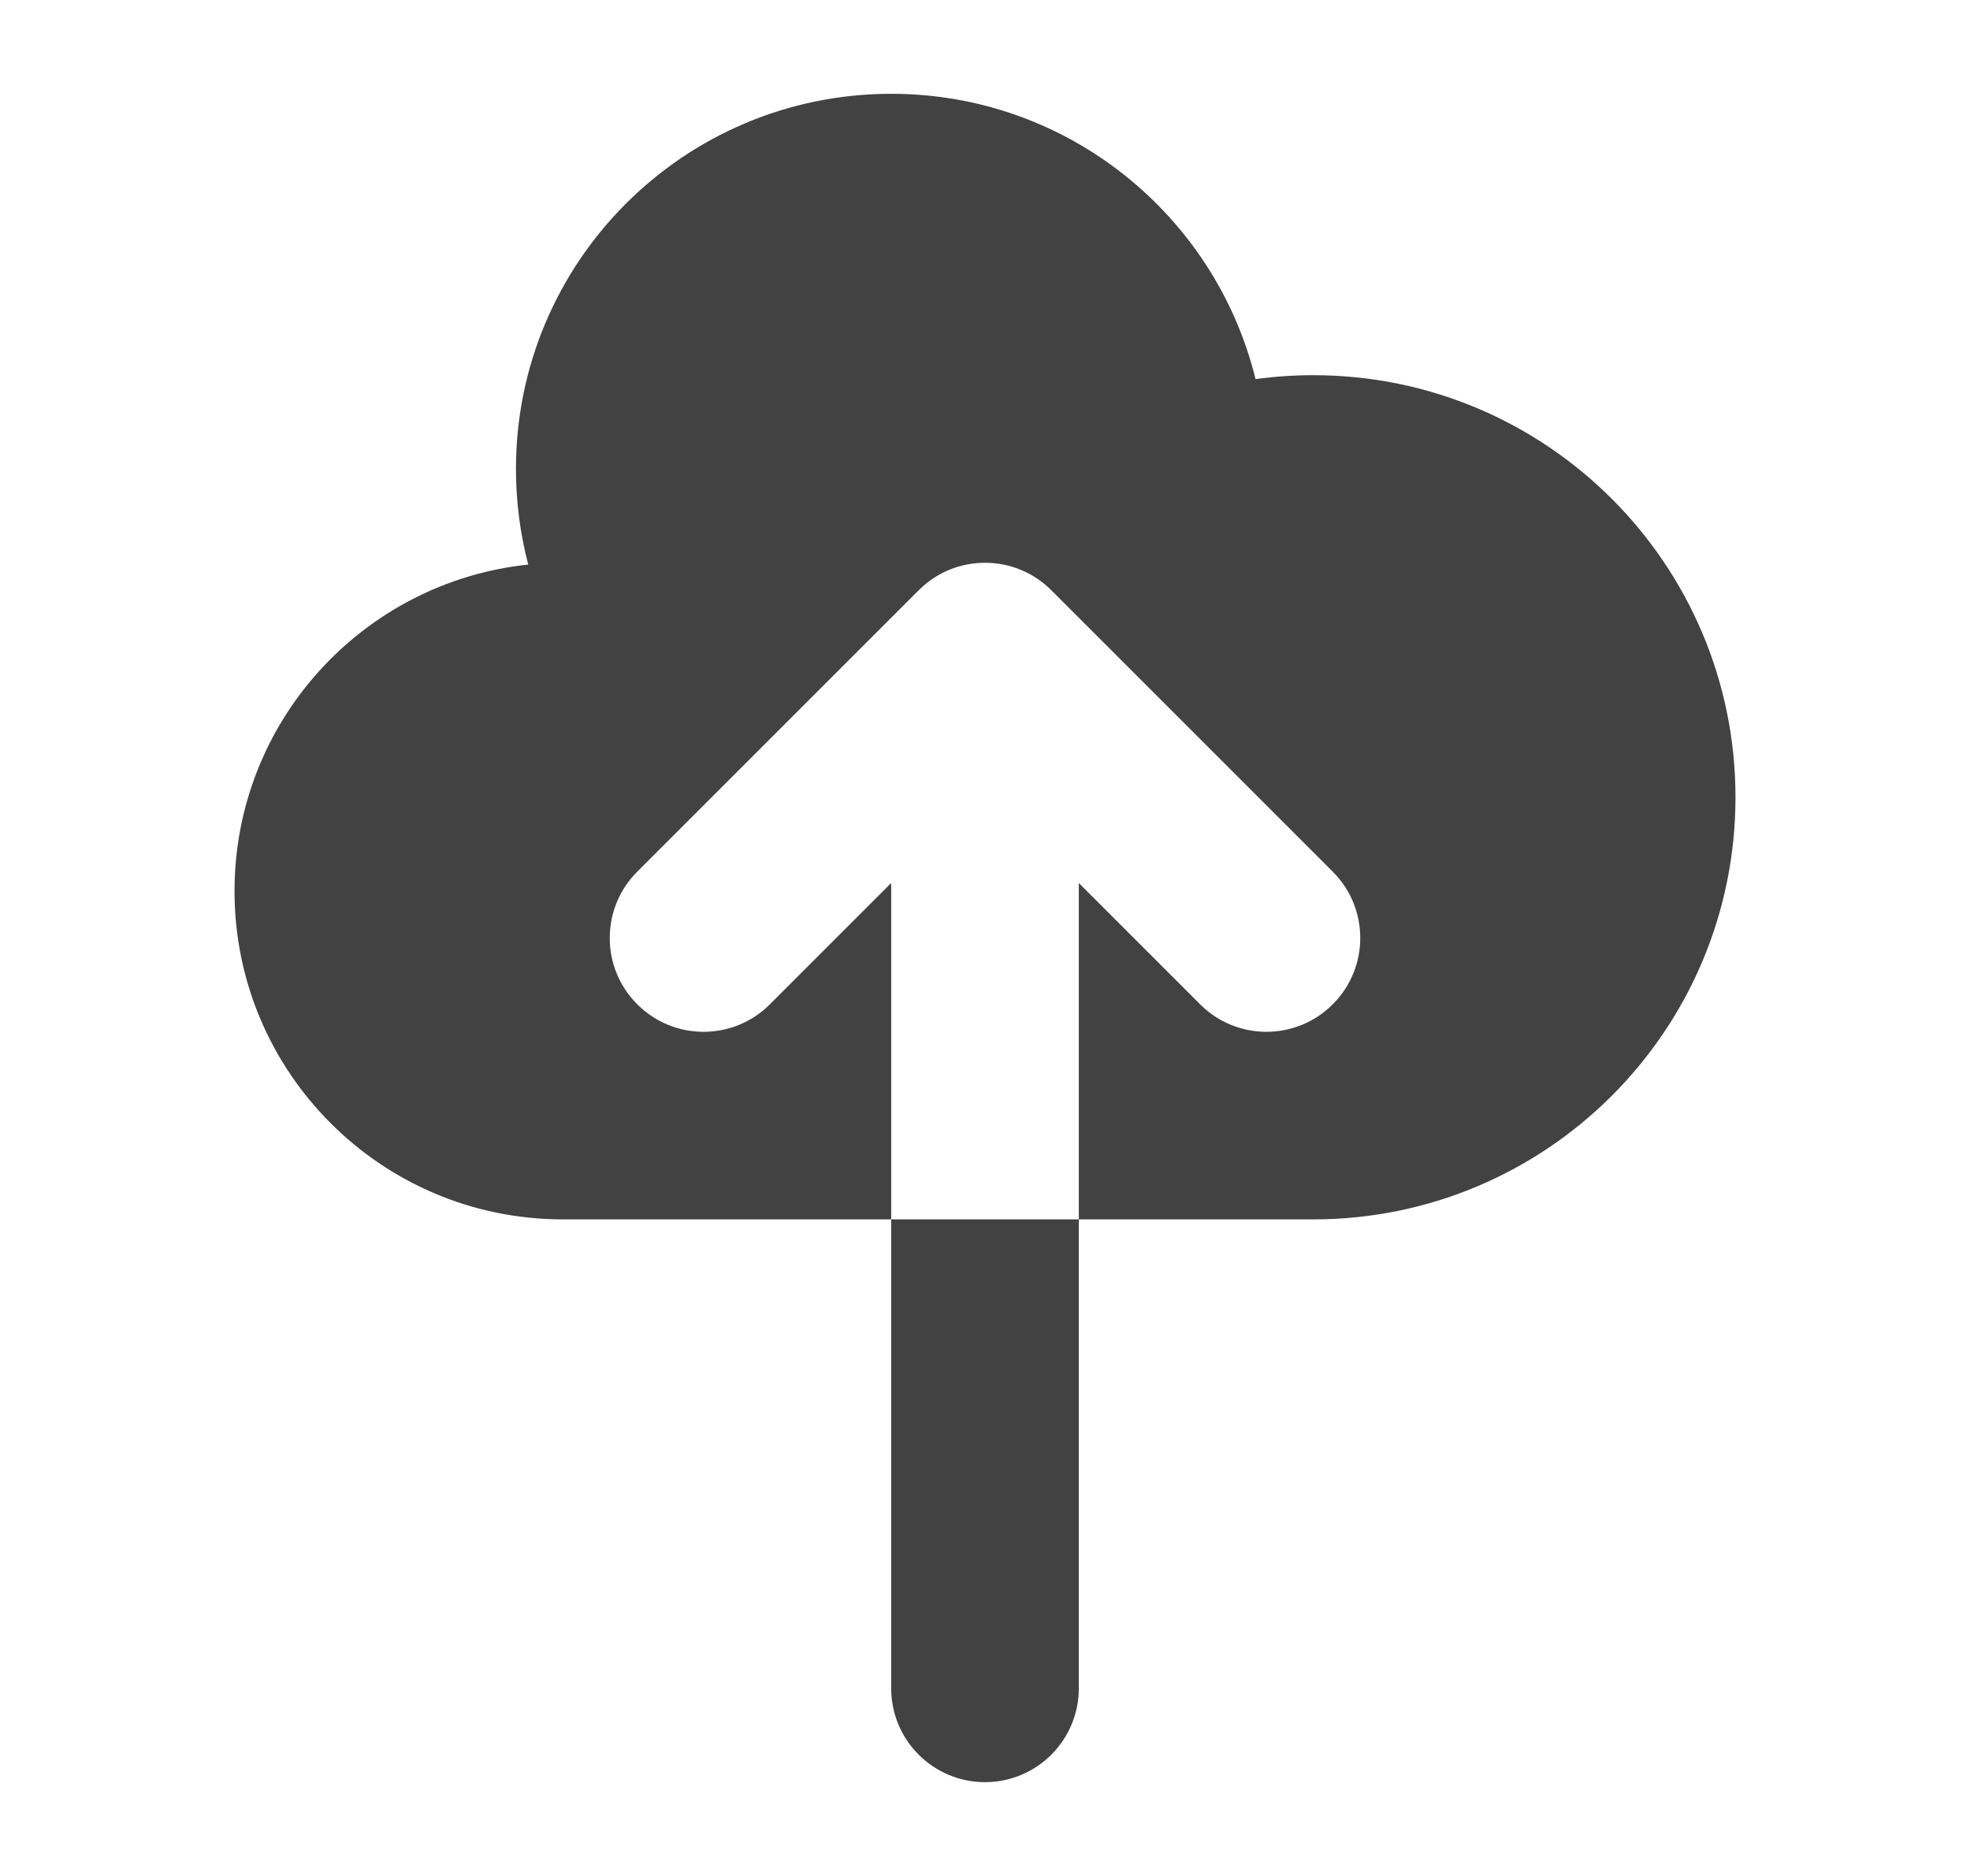<svg width="21" height="20" viewBox="0 0 21 20" fill="none" xmlns="http://www.w3.org/2000/svg">
<path d="M6 13C4.067 13 2.5 11.433 2.5 9.5C2.5 7.692 3.871 6.204 5.631 6.019C5.546 5.694 5.5 5.352 5.5 5C5.5 2.791 7.291 1 9.5 1C11.379 1 12.955 2.295 13.384 4.042C13.586 4.014 13.791 4 14 4C16.485 4 18.5 6.015 18.5 8.5C18.5 10.985 16.485 13 14 13H11.5V9.414L12.793 10.707C13.183 11.098 13.817 11.098 14.207 10.707C14.598 10.317 14.598 9.683 14.207 9.293L11.207 6.293C10.817 5.902 10.183 5.902 9.793 6.293L6.793 9.293C6.402 9.683 6.402 10.317 6.793 10.707C7.183 11.098 7.817 11.098 8.207 10.707L9.5 9.414L9.5 13H6Z" fill="#424242"/>
<path d="M9.5 13H11.5L11.5 18C11.5 18.552 11.052 19 10.5 19C9.948 19 9.5 18.552 9.5 18L9.5 13Z" fill="#424242"/>
</svg>
